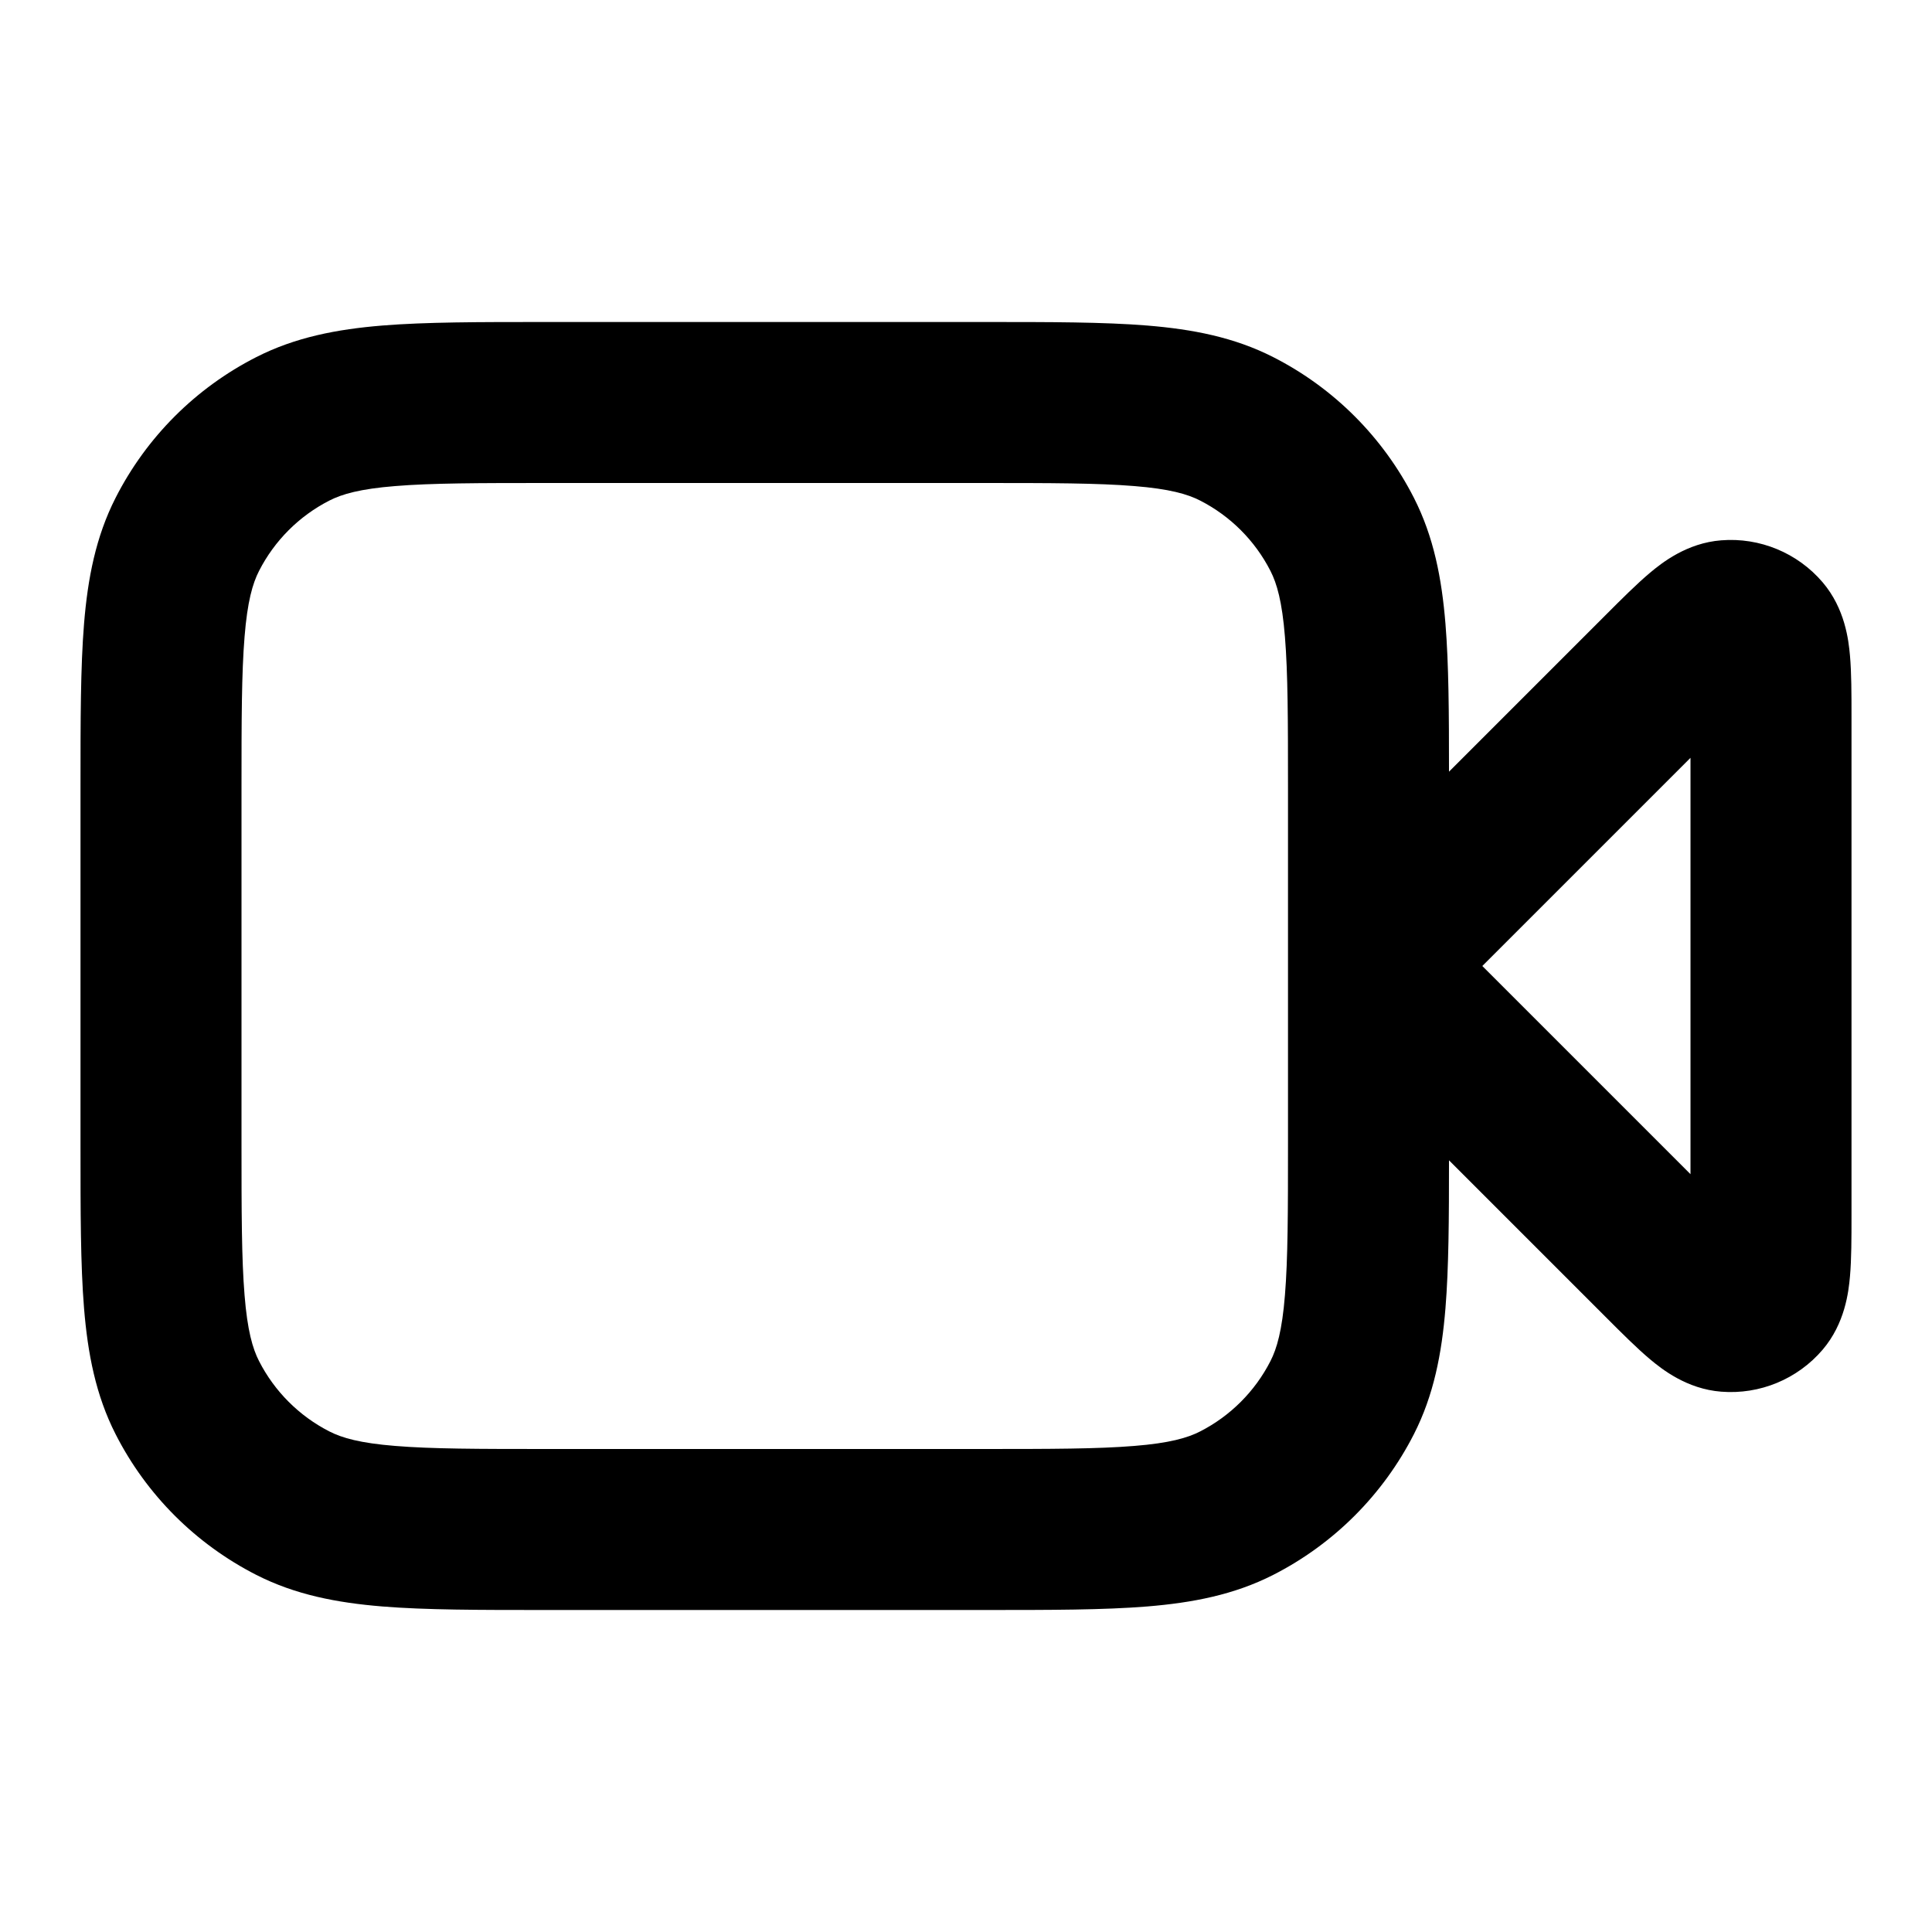 <svg viewBox="0 0 24 24" fill="none" xmlns="http://www.w3.org/2000/svg">
<path fill-rule="evenodd" clip-rule="evenodd" d="M6.759 4H12.241C13.046 4 13.711 4 14.252 4.044C14.814 4.09 15.331 4.189 15.816 4.436C16.569 4.819 17.18 5.431 17.564 6.184C17.811 6.669 17.91 7.186 17.956 7.748C17.997 8.25 18 8.858 18 9.586L19.954 7.632C20.145 7.441 20.333 7.253 20.497 7.115C20.644 6.992 20.954 6.745 21.382 6.712C21.861 6.674 22.329 6.868 22.641 7.233C22.92 7.56 22.964 7.953 22.981 8.144C23 8.358 23 8.624 23 8.894V15.106C23 15.376 23 15.642 22.981 15.856C22.964 16.047 22.92 16.44 22.641 16.767C22.329 17.132 21.861 17.326 21.382 17.288C20.954 17.255 20.644 17.008 20.497 16.885C20.333 16.747 20.145 16.559 19.954 16.368L18 14.414C18 15.142 17.997 15.75 17.956 16.252C17.91 16.814 17.811 17.331 17.564 17.816C17.18 18.569 16.569 19.18 15.816 19.564C15.331 19.811 14.814 19.91 14.252 19.956C13.711 20 13.046 20 12.241 20H6.759C5.954 20 5.289 20 4.748 19.956C4.186 19.91 3.669 19.811 3.184 19.564C2.431 19.18 1.819 18.569 1.436 17.816C1.189 17.331 1.09 16.814 1.044 16.252C1 15.711 1 15.046 1 14.241V9.759C1 8.954 1 8.289 1.044 7.748C1.09 7.186 1.189 6.669 1.436 6.184C1.819 5.431 2.431 4.819 3.184 4.436C3.669 4.189 4.186 4.09 4.748 4.044C5.289 4 5.954 4 6.759 4ZM16 9.8C16 8.943 15.999 8.361 15.962 7.911C15.927 7.473 15.862 7.248 15.782 7.092C15.59 6.716 15.284 6.41 14.908 6.218C14.752 6.138 14.527 6.073 14.089 6.038C13.639 6.001 13.057 6 12.2 6H6.8C5.943 6 5.361 6.001 4.911 6.038C4.473 6.073 4.248 6.138 4.092 6.218C3.716 6.41 3.41 6.716 3.218 7.092C3.138 7.248 3.073 7.473 3.038 7.911C3.001 8.361 3 8.943 3 9.8V14.2C3 15.057 3.001 15.639 3.038 16.089C3.073 16.527 3.138 16.752 3.218 16.908C3.41 17.284 3.716 17.59 4.092 17.782C4.248 17.862 4.473 17.927 4.911 17.962C5.361 17.999 5.943 18 6.8 18H12.2C13.057 18 13.639 17.999 14.089 17.962C14.527 17.927 14.752 17.862 14.908 17.782C15.284 17.59 15.59 17.284 15.782 16.908C15.862 16.752 15.927 16.527 15.962 16.089C15.999 15.639 16 15.057 16 14.2V9.8ZM18.414 12L21 14.586V9.414L18.414 12Z" fill="currentColor"/>
</svg>
